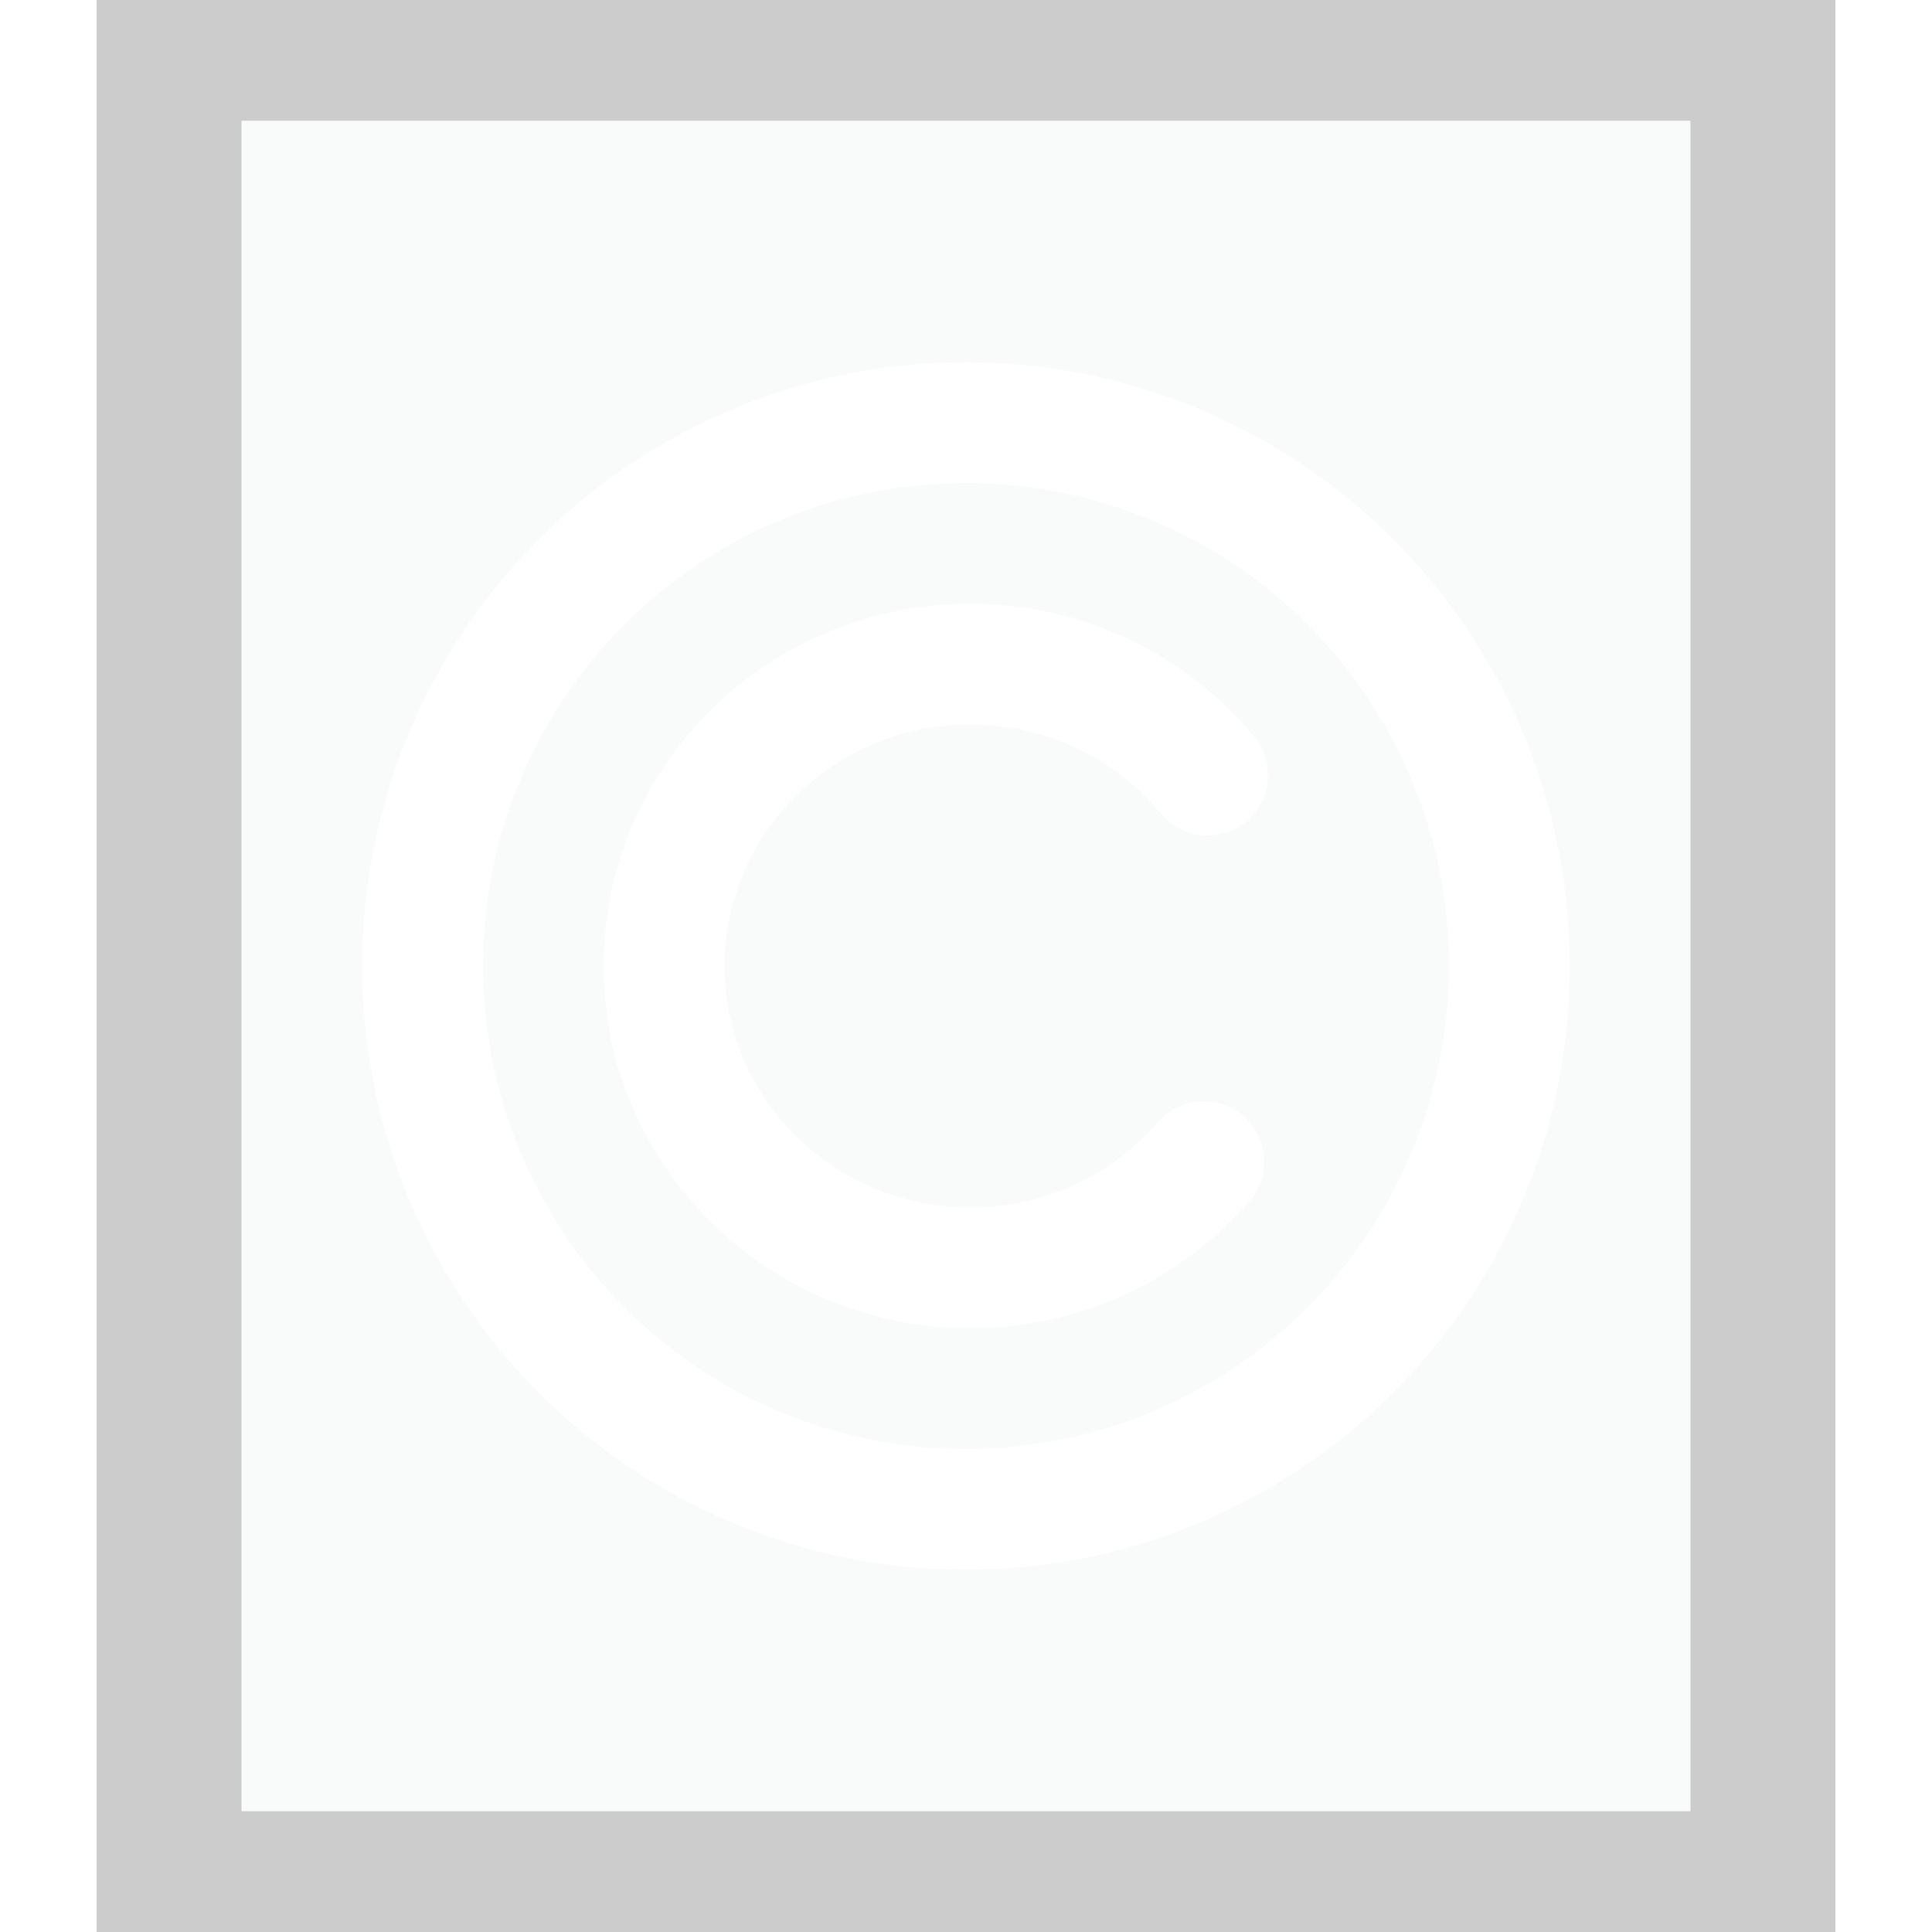 <svg xmlns="http://www.w3.org/2000/svg" width="16" height="16" viewBox="0 0 16 16">
  <defs>
    <filter id="text-x-copying-a">
      <feColorMatrix in="SourceGraphic" values="0 0 0 0 0.164 0 0 0 0 0.253 0 0 0 0 0.323 0 0 0 0.6 0"/>
    </filter>
  </defs>
  <g fill="none" fill-rule="evenodd">
    <g transform="translate(2 1)">
      <polygon fill="#F9FBFB" points="0 0 12 0 12 14 0 14"/>
      <path fill="#000" fill-opacity=".2" fill-rule="nonzero" d="M13.2,-1.167 L-1.2,-1.167 L-1.2,15.167 L13.2,15.167 L13.2,-1.167 Z M12,4.4408921e-16 L12,14 L0,14 L0,4.4408921e-16 L12,4.4408921e-16 Z"/>
    </g>
    <g filter="url(#text-x-copying-a)">
      <g transform="translate(3.5 3)">
        <circle cx="4.5" cy="5" r="4.5" stroke="#FFF"/>
        <path stroke="#FFF" stroke-linecap="round" stroke-linejoin="round" d="M6.5,3.419 C6.035,2.858 5.328,2.5 4.536,2.5 C3.135,2.5 2,3.619 2,5 C2,6.381 3.135,7.5 4.536,7.5 L4.536,7.5 C5.31,7.5 6.003,7.158 6.468,6.62"/>
      </g>
    </g>
  </g>
</svg>
